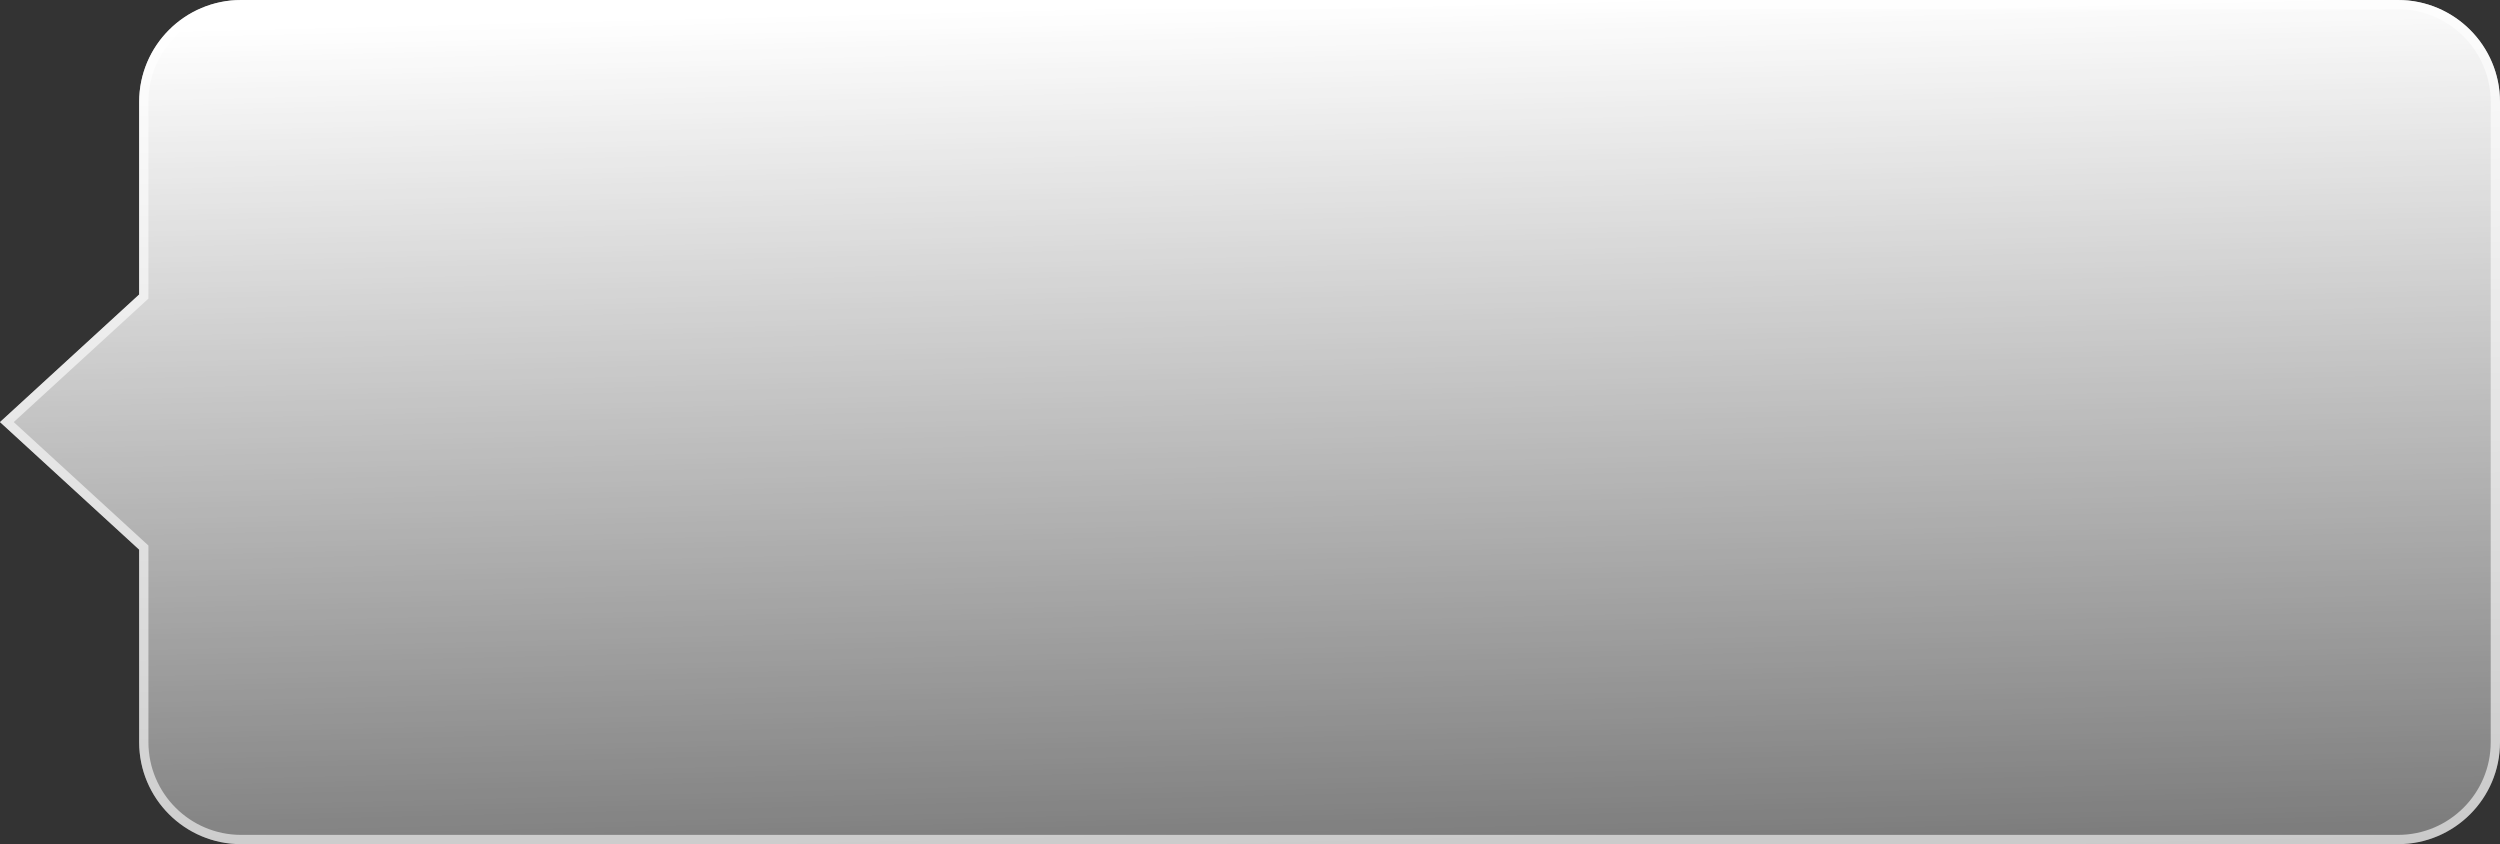 <svg preserveAspectRatio="none" viewBox="0 0 539 182" fill="none" xmlns="http://www.w3.org/2000/svg">
    <rect x="0" y="0" width="539" height="182" fill="#333333" stroke="none"/>
    <path d="M30 22C30 9.85 39.85 0 52 0H517C529.15 0 539 9.85 539 22V160C539 172.15 529.15 182 517 182H52C39.85 182 30 172.15 30 160V118.5L0 91L30 63.5V22Z" fill="url(#paint0_linear_430_364)"/>
    <path d="M31 118.5V118.06L30.676 117.763L1.48 91L30.676 64.237L31 63.94V63.5V22C31 10.402 40.402 1 52 1H517C528.598 1 538 10.402 538 22V160C538 171.598 528.598 181 517 181H52C40.402 181 31 171.598 31 160V118.5Z" stroke="white" stroke-opacity="0.6" stroke-width="2"/>
    <defs>
        <linearGradient id="paint0_linear_430_364" x1="297" y1="1.20758e-05" x2="304" y2="287.5" gradientUnits="userSpaceOnUse">
            <stop stop-color="white"/>
            <stop offset="1" stop-color="white" stop-opacity="0"/>
        </linearGradient>
    </defs>
</svg>